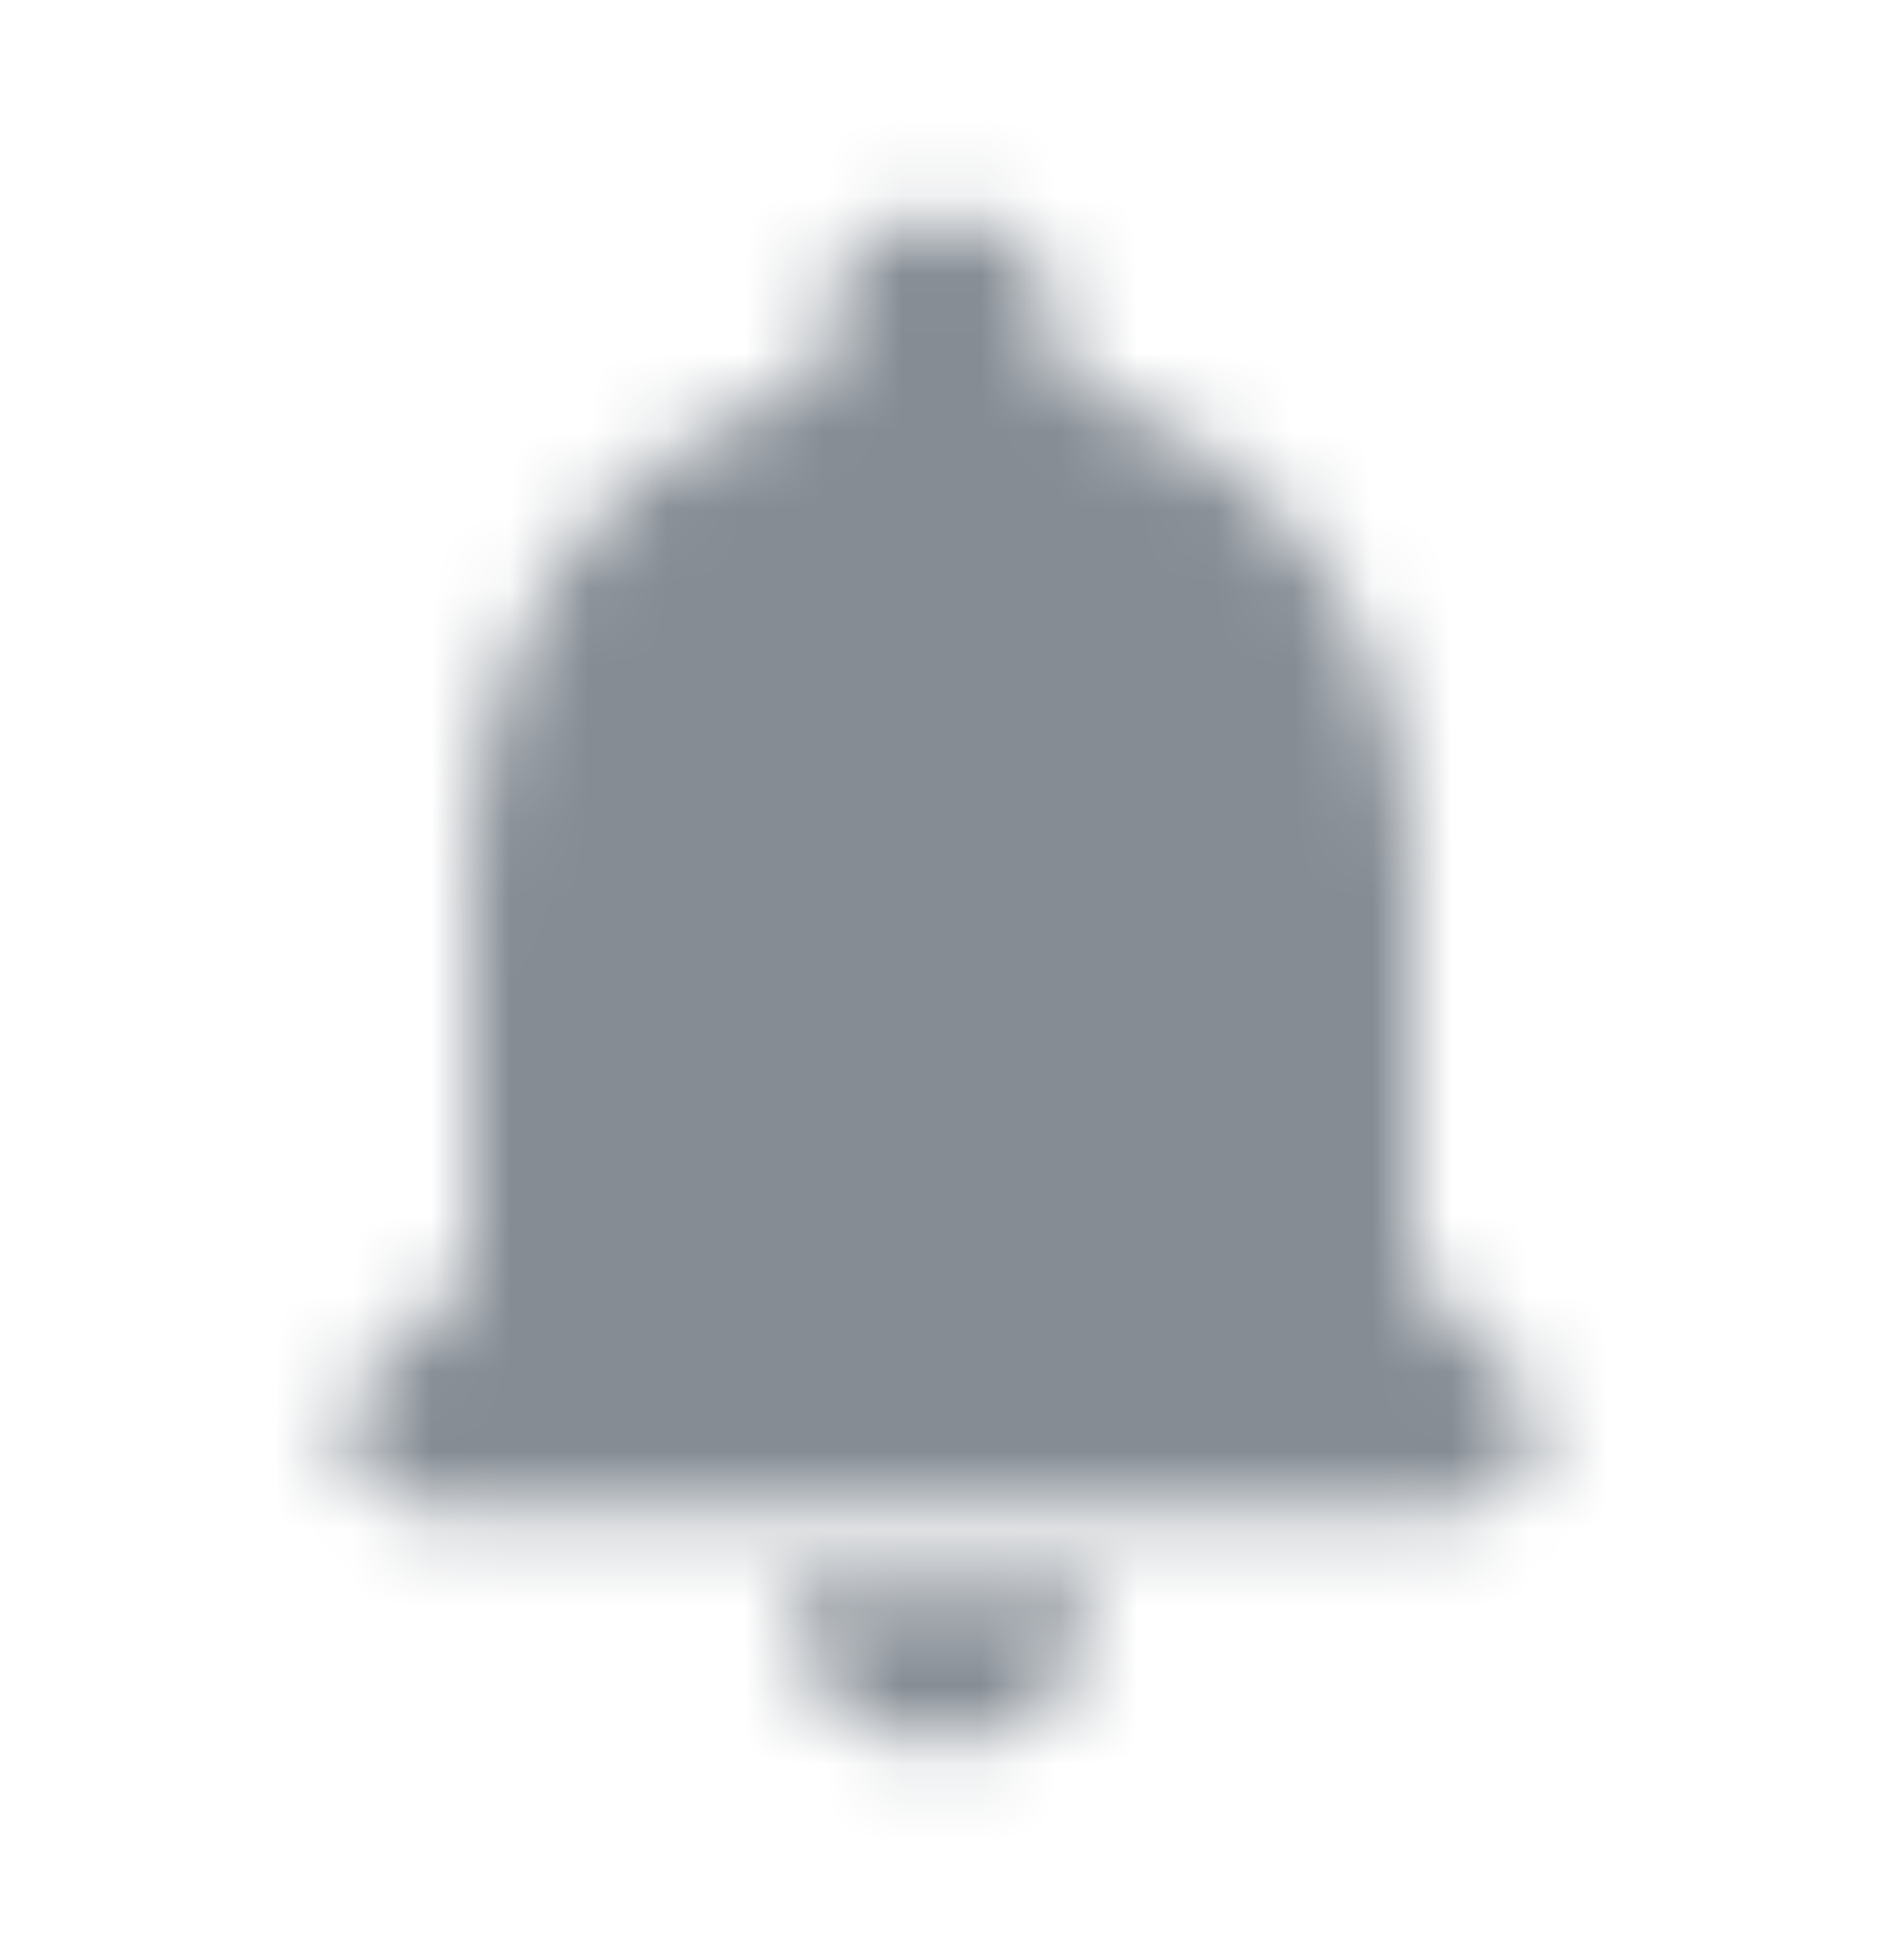 <svg width="24" height="25" viewBox="0 0 24 25" fill="none" xmlns="http://www.w3.org/2000/svg">
<mask id="mask0_625_1989" style="mask-type:alpha" maskUnits="userSpaceOnUse" x="4" y="2" width="16" height="21">
<path fill-rule="evenodd" clip-rule="evenodd" d="M18.002 11.25V16.25L19.291 17.54C19.922 18.17 19.471 19.25 18.581 19.25H5.412C4.522 19.25 4.082 18.17 4.712 17.54L6.002 16.25V11.25C6.002 8.17 7.632 5.61 10.502 4.93V4.25C10.502 3.42 11.171 2.75 12.002 2.75C12.832 2.75 13.502 3.42 13.502 4.25V4.93C16.361 5.61 18.002 8.18 18.002 11.25ZM14.002 20.25C14.002 21.35 13.101 22.25 12.002 22.25C10.892 22.25 10.002 21.35 10.002 20.25H14.002Z" fill="black"/>
</mask>
<g mask="url(#mask0_625_1989)">
<rect y="0.5" width="24" height="24" fill="#858C94"/>
</g>
</svg>

